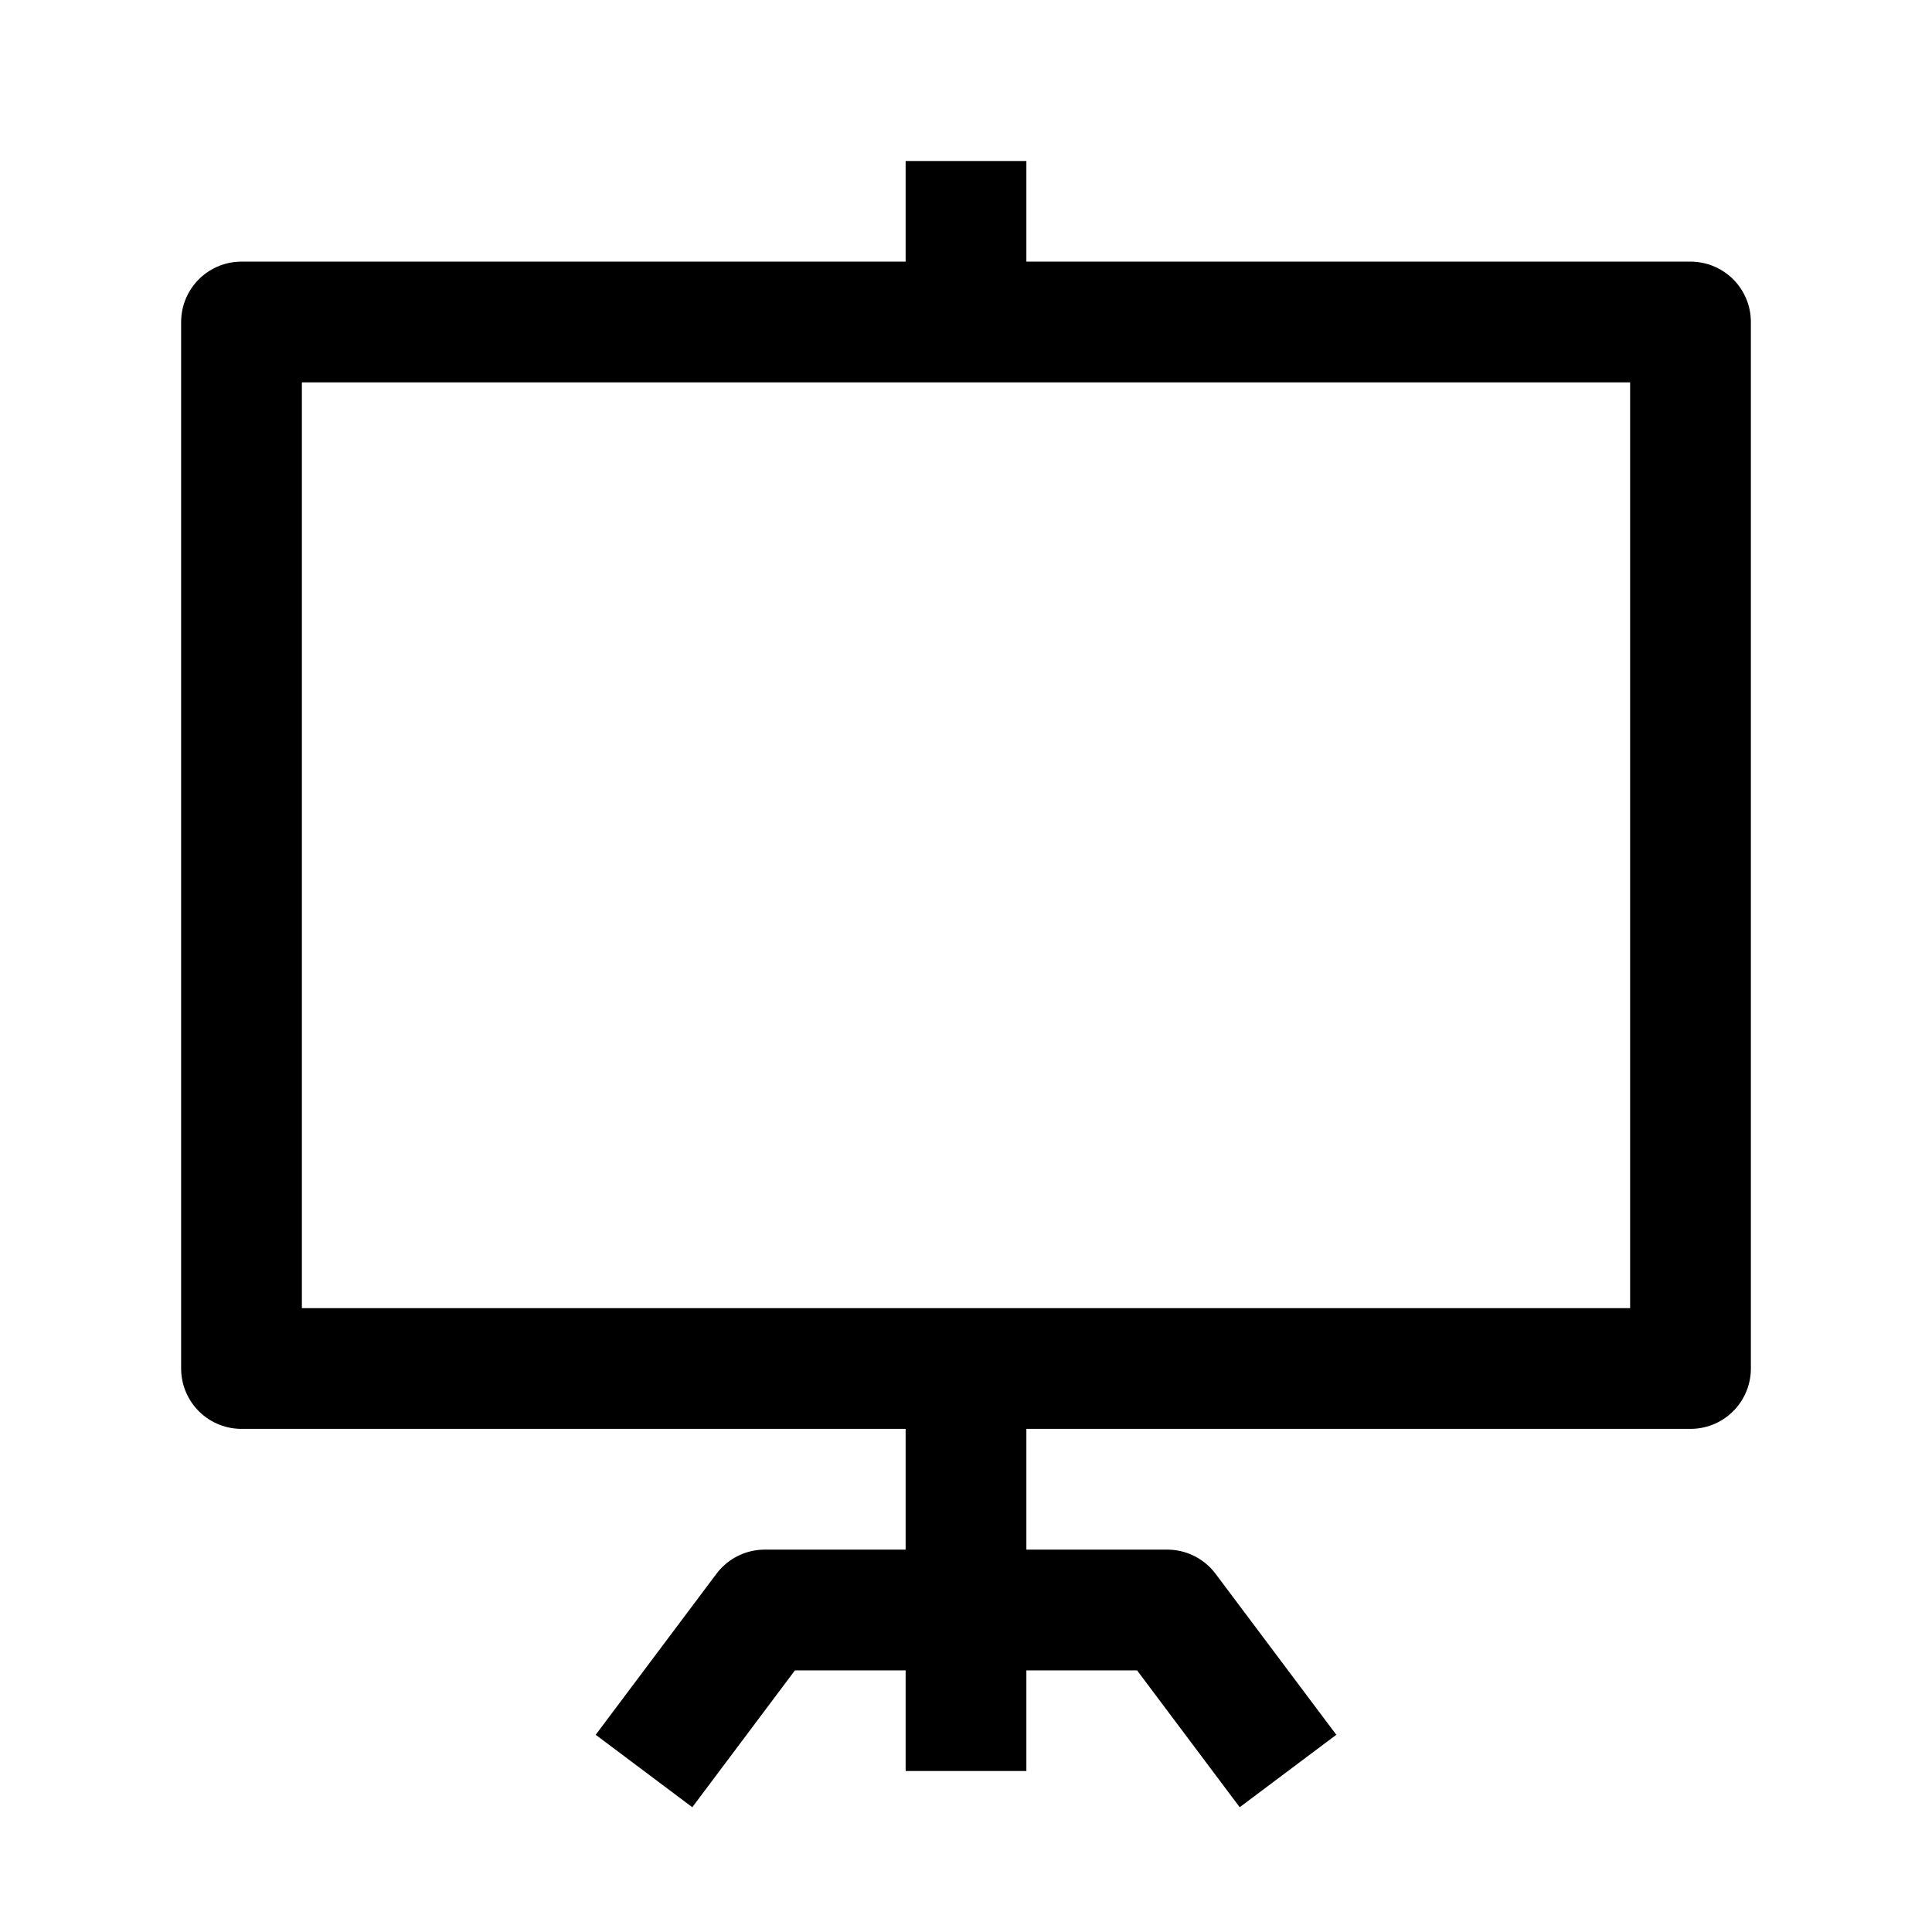 <svg width="24" height="24" viewBox="0 0 24 24" fill="none" xmlns="http://www.w3.org/2000/svg">
    <path d="M21 17V4H3V17L21 17Z" stroke="currentColor" stroke-width="1.5" stroke-linejoin="round"/>
    <path d="M12 2L12 4" stroke="currentColor" stroke-width="1.5" stroke-linejoin="round"/>
    <path d="M12 17L12 22" stroke="currentColor" stroke-width="1.5" stroke-linejoin="round"/>
    <path d="M8 22L9.5 20H14.5L16 22" stroke="currentColor" stroke-width="1.5" stroke-linejoin="round"/>
</svg>
